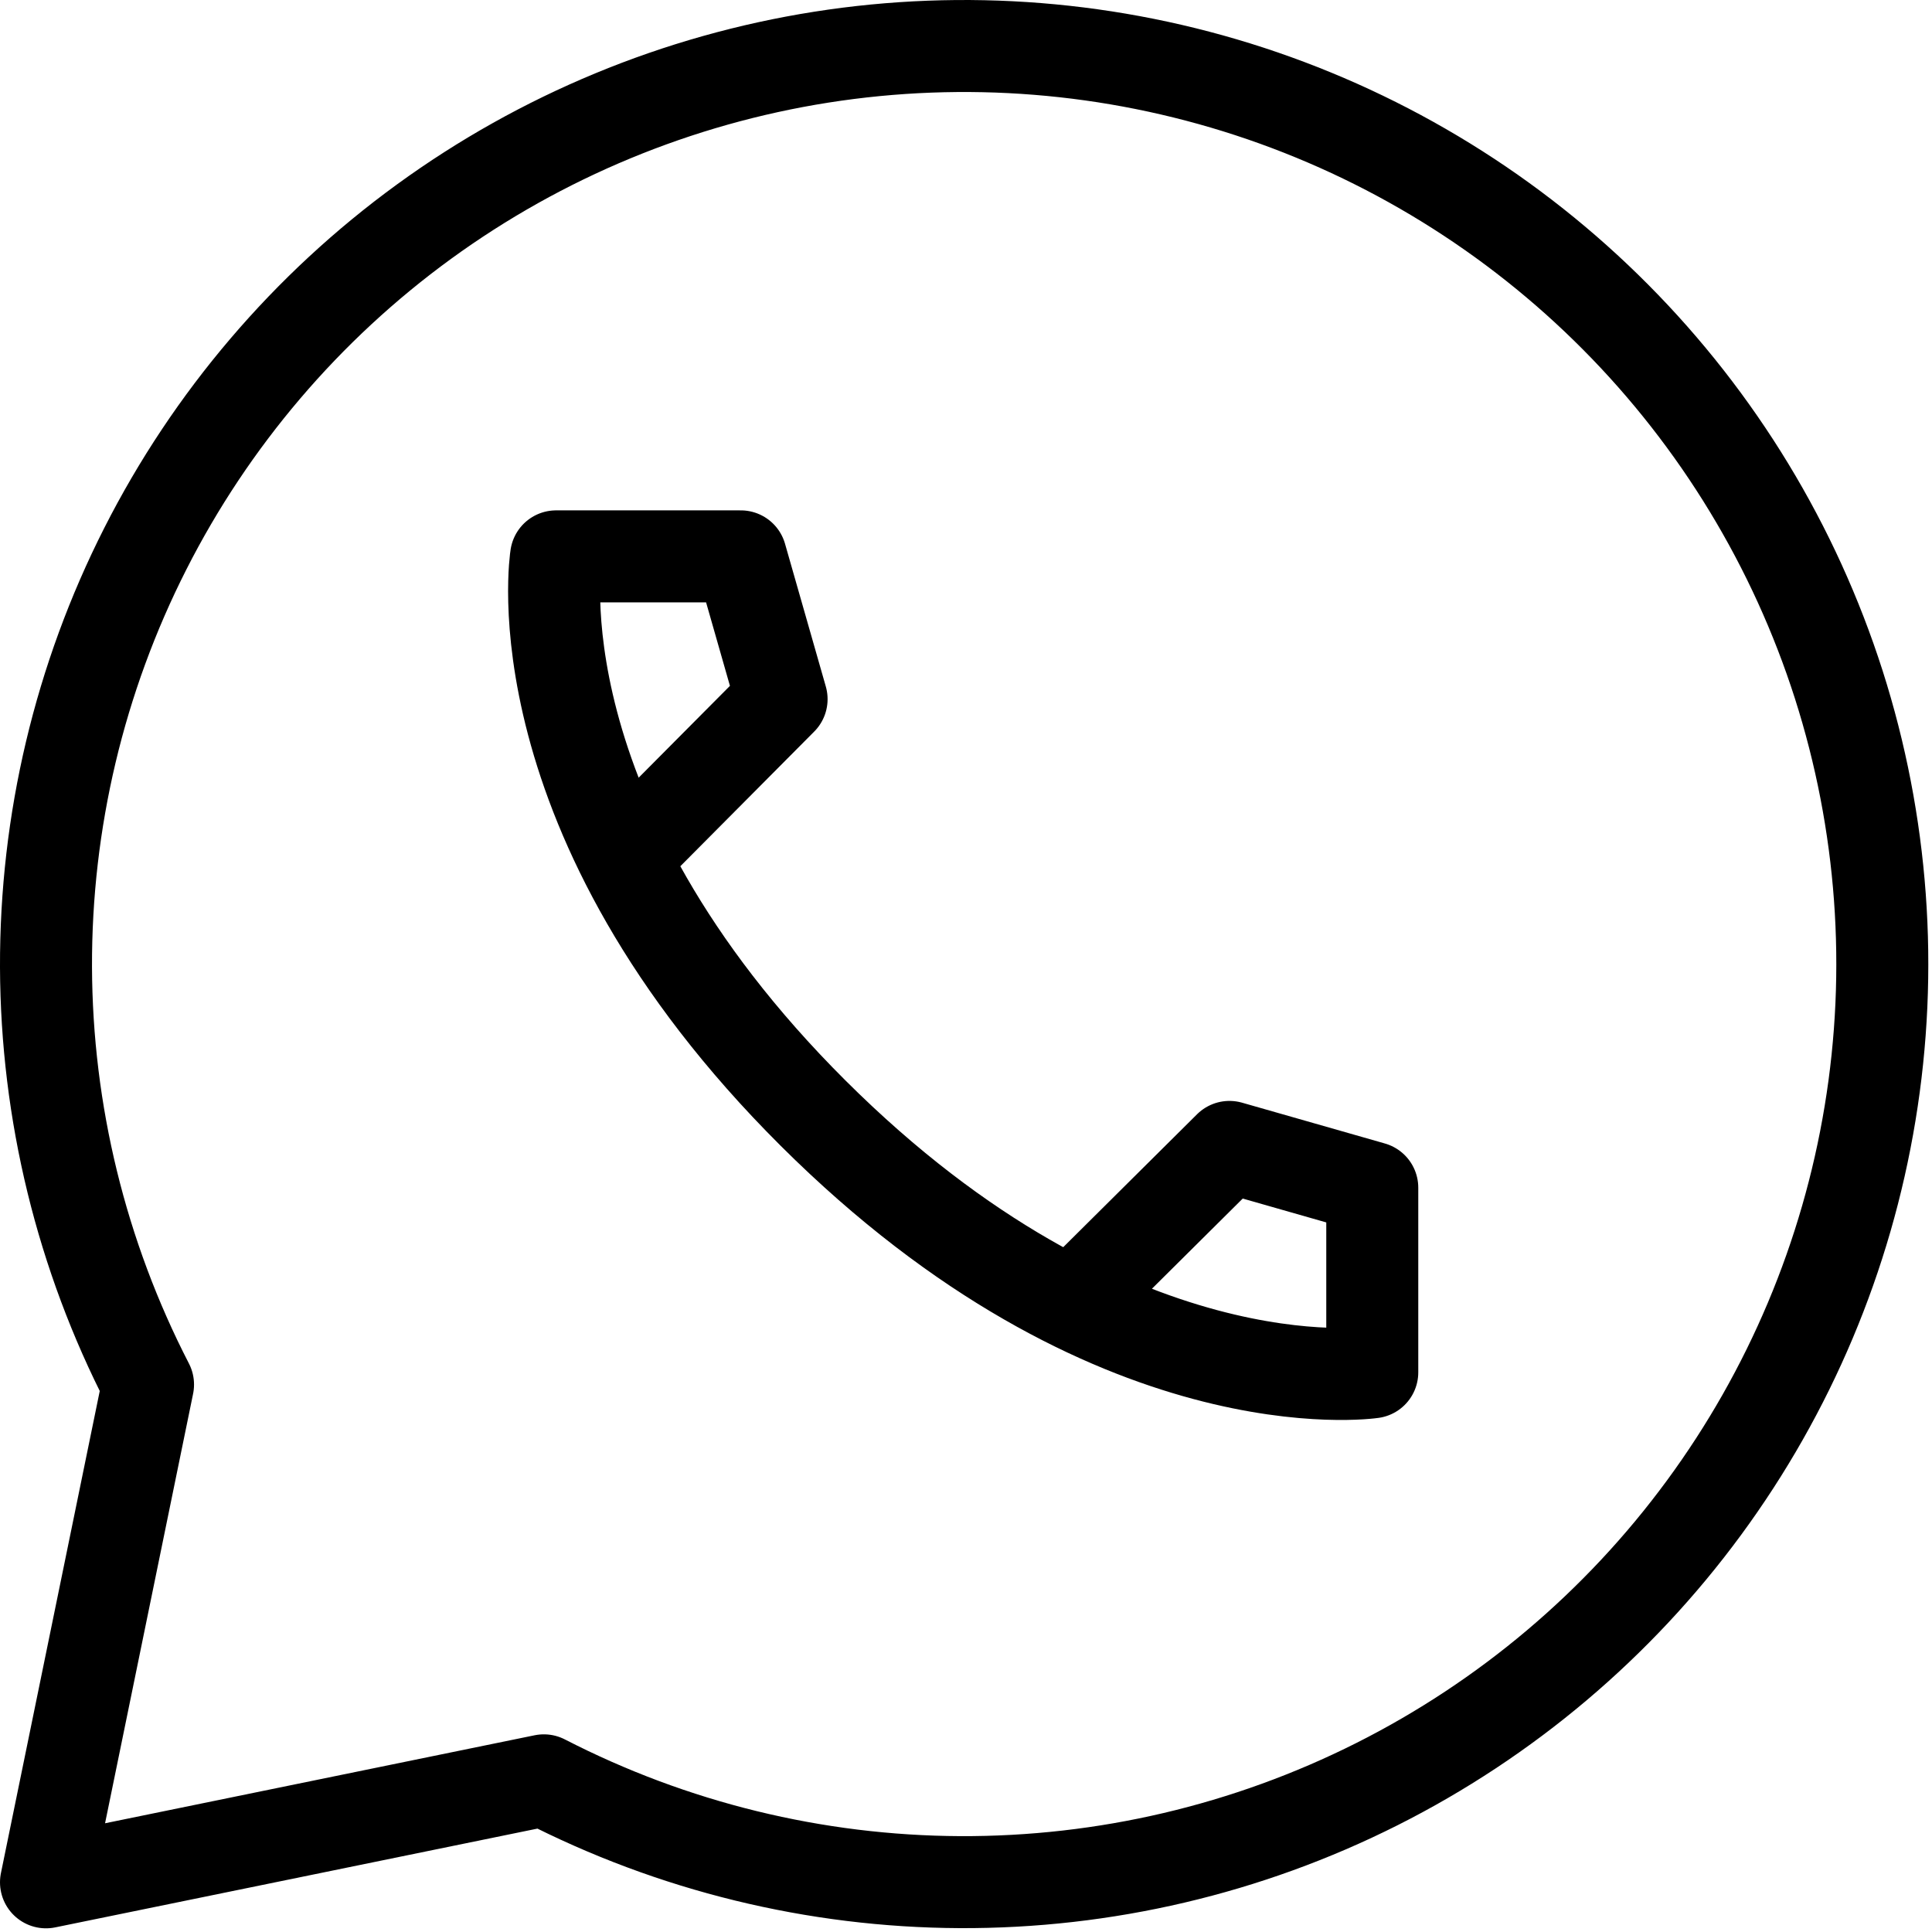 <svg width="42" height="42" viewBox="0 0 42 42" fill="none" xmlns="http://www.w3.org/2000/svg">
<path d="M13.597 18.613L16.991 15.199L16.104 12.095H12.089C12.089 12.095 11.18 17.727 17.678 24.201C24.176 30.676 29.832 29.833 29.832 29.833V25.82L26.727 24.933L23.311 28.326M40.654 24.201C40.143 27.306 38.905 30.245 37.041 32.78C35.178 35.315 32.741 37.373 29.93 38.787C27.119 40.201 24.013 40.93 20.866 40.916C17.72 40.901 14.621 40.143 11.823 38.703L1 40.92L3.218 30.099C1.771 27.292 1.011 24.181 1 21.023C0.99 17.864 1.729 14.748 3.158 11.931C4.587 9.114 6.664 6.676 9.218 4.818C11.773 2.96 14.732 1.735 17.853 1.243C20.974 0.752 24.166 1.008 27.169 1.99C30.171 2.973 32.898 4.654 35.123 6.895C37.349 9.136 39.011 11.873 39.973 14.882C40.934 17.891 41.168 21.085 40.654 24.201Z" stroke="black" stroke-width="2" stroke-linecap="round" stroke-linejoin="round"/>
</svg>
